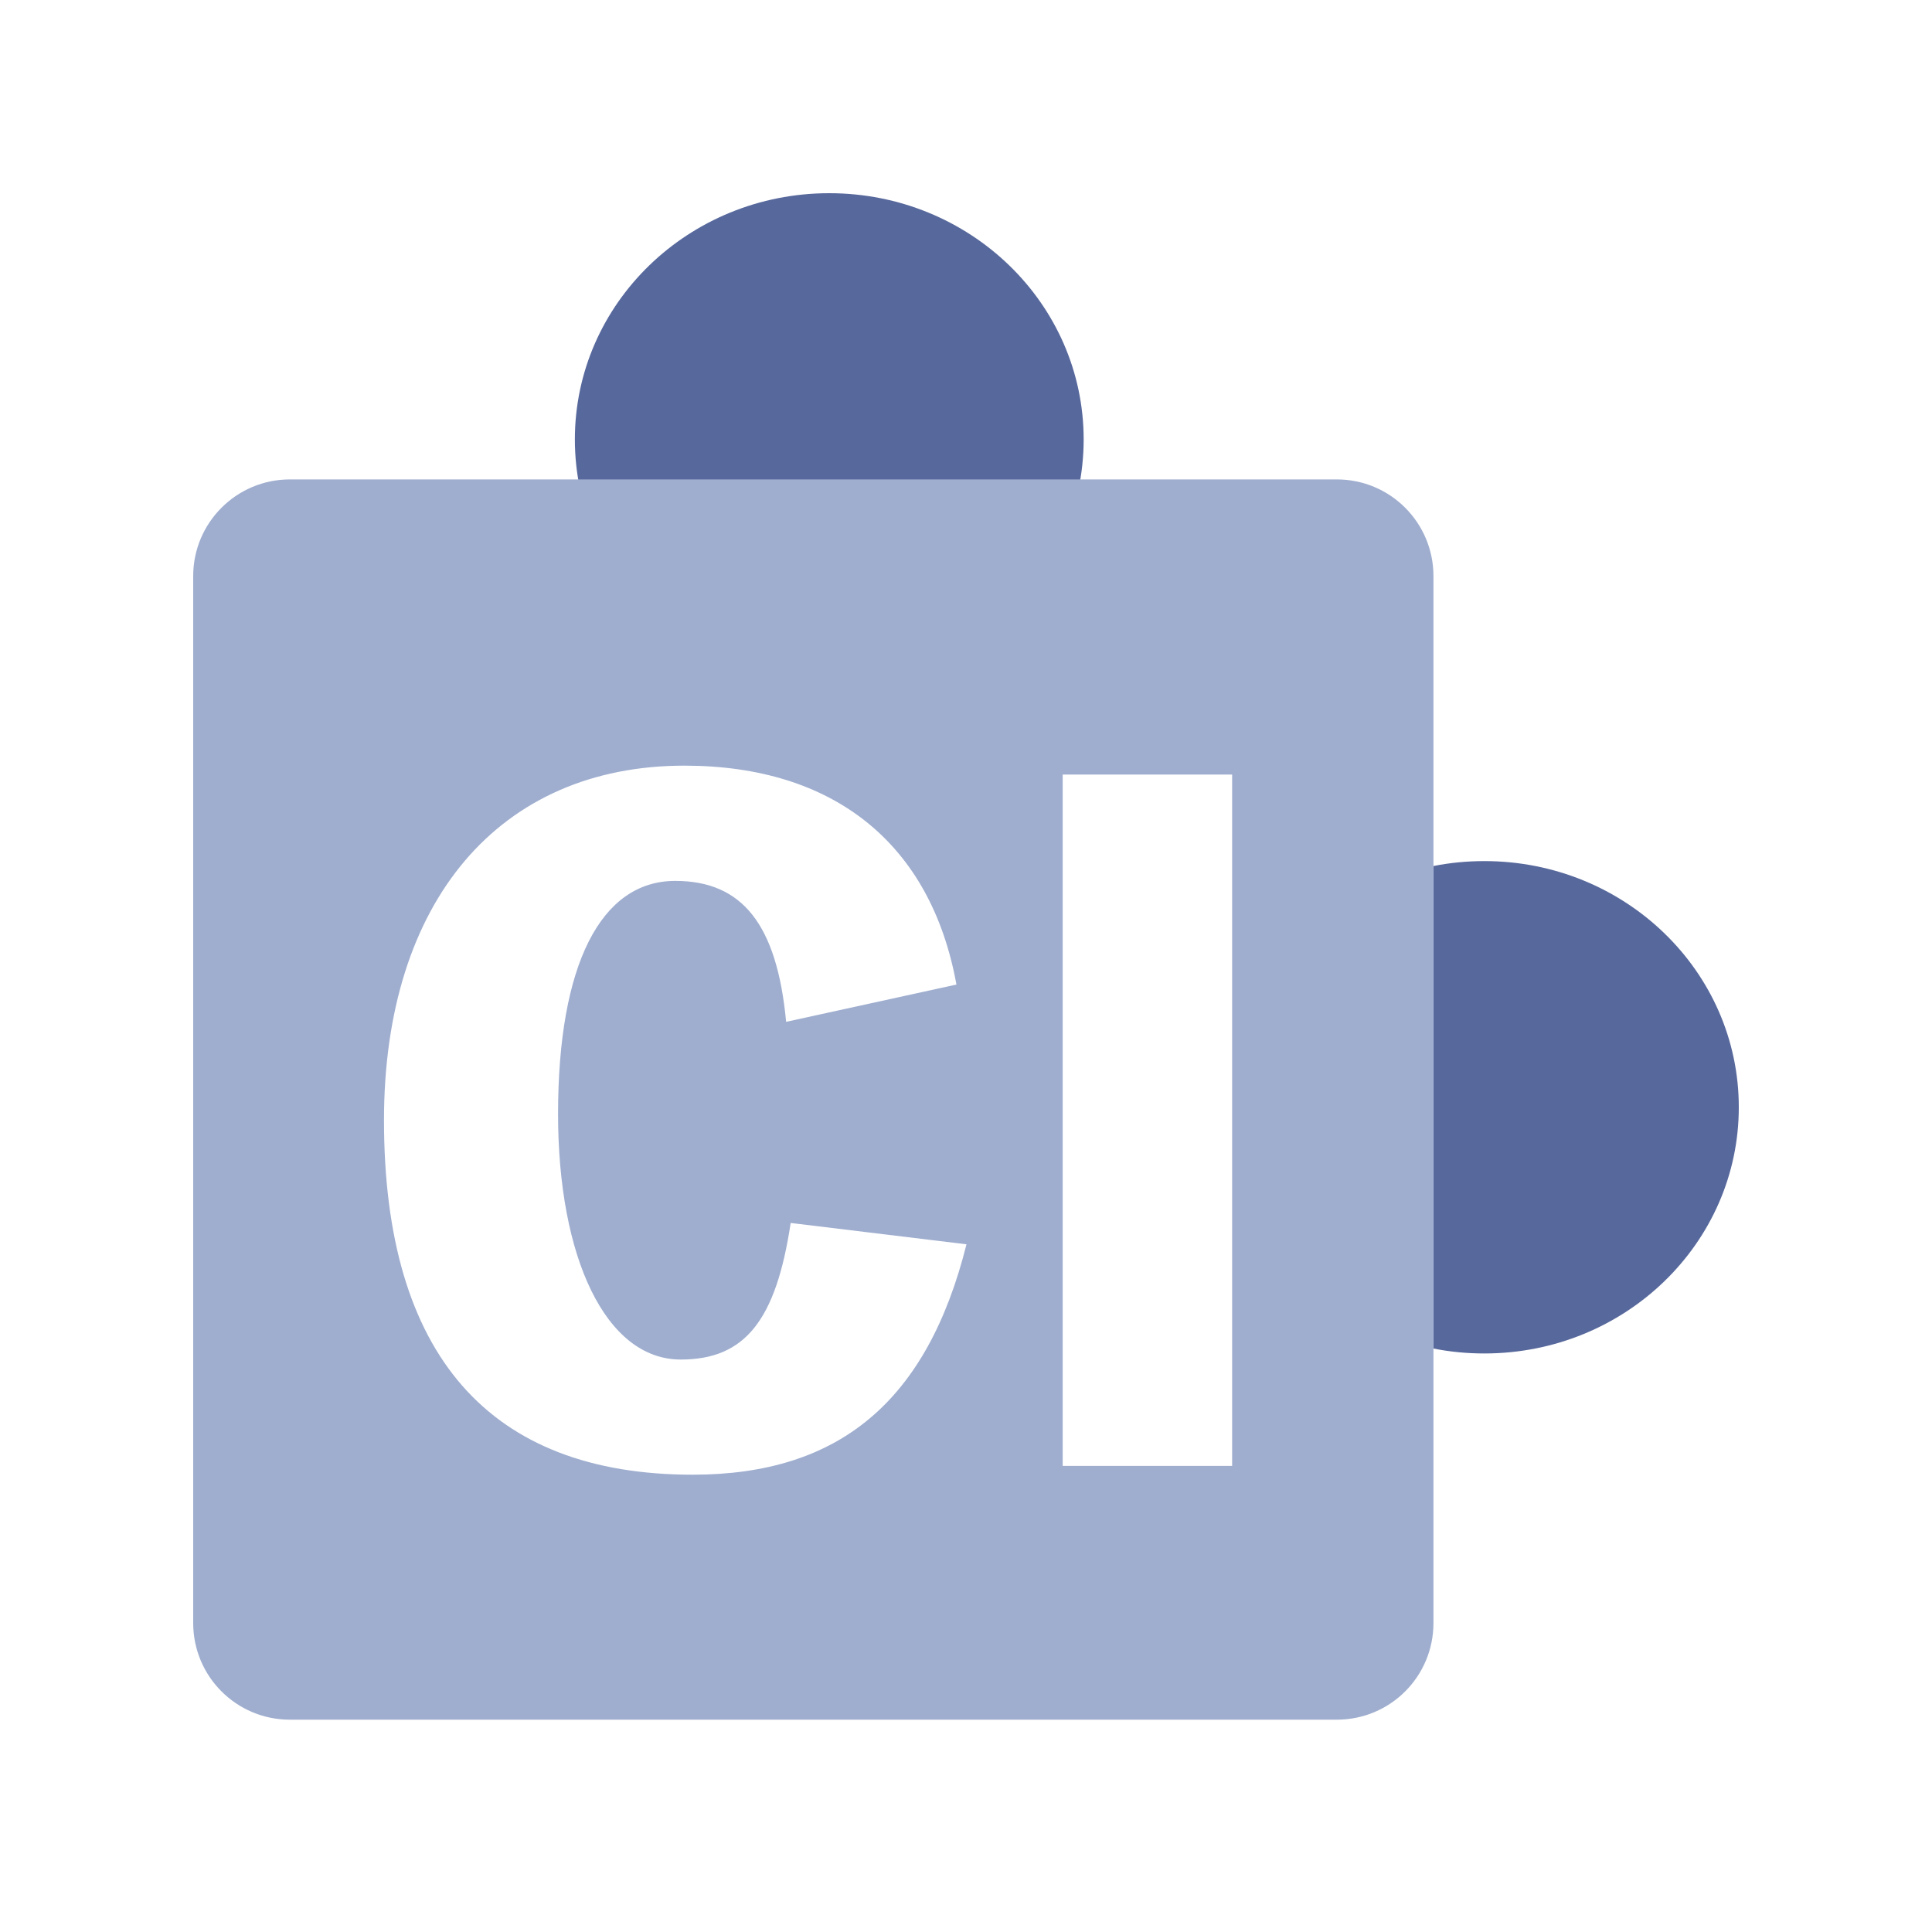<?xml version="1.0" encoding="UTF-8"?>
<svg width="20px" height="20px" viewBox="0 0 20 20" version="1.1" xmlns="http://www.w3.org/2000/svg" xmlns:xlink="http://www.w3.org/1999/xlink">
    <title>Plugin Center 3</title>
    <g id="Plugin-Center" stroke="none" stroke-width="1" fill="none" fill-rule="evenodd">
        <rect id="矩形" fill="#000000" opacity="0" x="0" y="0" width="20" height="20"></rect>
        <path d="M6.17,5.569 C6.029,5.256 5.951,4.911 5.951,4.549 C5.951,3.141 7.13,2 8.584,2 C10.039,2 11.218,3.141 11.218,4.549 C11.218,4.911 11.14,5.256 10.999,5.569 L6.17,5.569 Z" id="路径" fill="#57689C"></path>
        <path d="M14.839,8.965 C15.01,8.931 15.186,8.914 15.366,8.914 C16.821,8.914 18,10.055 18,11.462 C18,12.87 16.821,14.011 15.366,14.011 C15.186,14.011 15.01,13.994 14.839,13.96 L14.839,8.965 Z" id="路径" fill="#57689C"></path>
        <path d="M13.839,4.963 C14.392,4.963 14.839,5.411 14.839,5.963 L14.839,16.802 C14.839,17.355 14.392,17.802 13.839,17.802 L3,17.802 C2.448,17.802 2,17.355 2,16.802 L2,5.963 C2,5.411 2.448,4.963 3,4.963 L13.839,4.963 Z M7.085,7.926 C5.17,7.926 3.975,9.33 3.975,11.596 C3.975,14.028 5.066,15.266 7.171,15.266 C8.688,15.266 9.598,14.505 10.005,12.881 L8.185,12.66 C8.033,13.67 7.711,14.074 7.047,14.074 C6.27,14.074 5.777,13.018 5.777,11.532 C5.777,9.981 6.222,9.119 6.99,9.119 C7.683,9.119 8.043,9.568 8.138,10.578 L9.901,10.192 C9.636,8.733 8.631,7.926 7.085,7.926 Z M12.755,8.018 L11.001,8.018 L11.001,15.175 L12.755,15.175 L12.755,8.018 Z" id="形状结合" fill="#9FAECF"></path>
    </g>
</svg>